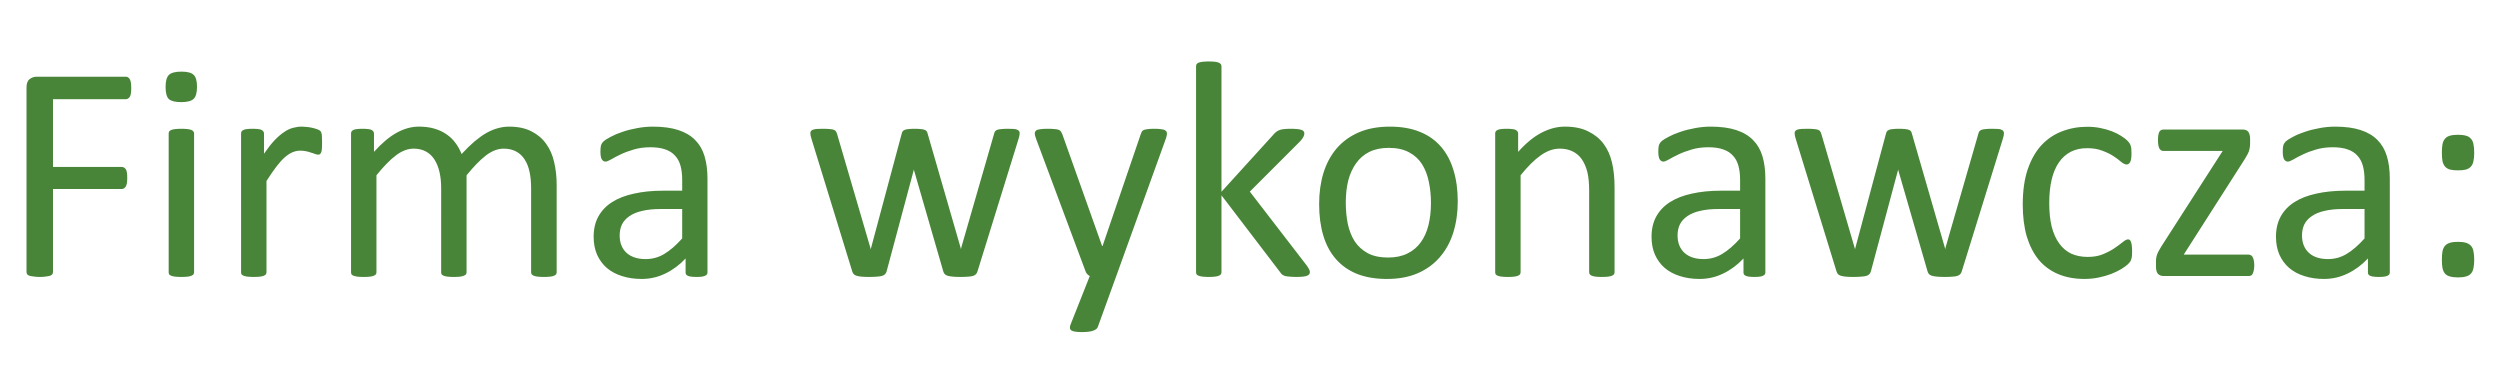 <svg width="317" height="49" viewBox="0 0 317 49" fill="none" xmlns="http://www.w3.org/2000/svg"><path d="M16.641 11.172c0 .247-.013.462-.039.644-.026.182-.072.332-.137.449-.065.104-.143.182-.234.234-.078.052-.163.078-.254.078H6.719v8.594h8.75c.091 0 .176.026.254.078.091.039.169.111.234.215.065.104.111.247.137.43.026.169.039.391.039.664 0 .247-.013.462-.039.644-.026.169-.072.312-.137.43-.065.104-.143.189-.234.254-.078.052-.163.078-.254.078H6.719v10.527c0 .091-.026.182-.078.273-.052.078-.143.143-.273.195-.13.039-.299.072-.508.098-.208.039-.482.059-.82.059-.312 0-.579-.019-.801-.059-.221-.026-.397-.059-.527-.098-.13-.052-.221-.117-.273-.195-.052-.091-.078-.182-.078-.273V11.094c0-.508.13-.859.391-1.055.273-.208.56-.313.859-.313H15.977c.091 0 .176.026.254.078.091.052.169.137.234.254.065.117.111.273.137.469.026.182.039.397.039.645zm7.969 23.34c0 .104-.026.195-.078.274-.052.065-.137.124-.254.176-.117.052-.28.091-.488.117-.208.026-.475.039-.801.039-.312 0-.573-.013-.781-.039-.208-.026-.378-.065-.508-.117-.117-.052-.202-.111-.254-.176-.039-.078-.059-.169-.059-.274V16.934c0-.091.019-.176.059-.254.052-.078.137-.143.254-.195.13-.052.299-.091.508-.117.208-.026.469-.039.781-.039.326 0 .592.013.801.039.208.026.371.065.488.117.117.052.202.117.254.195.052.078.078.163.078.254v17.578zm.371-23.516c0 .755-.143 1.27-.43 1.543-.286.273-.814.41-1.582.41-.755 0-1.276-.13-1.563-.391-.273-.273-.41-.781-.41-1.523 0-.755.143-1.27.43-1.543.286-.273.814-.41 1.582-.41.755 0 1.27.137 1.543.41.286.26.43.762.43 1.504zm15.859 7.09c0 .286-.006.527-.019.723-.013.195-.039.352-.078.469-.039.104-.091.189-.156.254-.052.052-.13.078-.234.078-.104 0-.234-.026-.391-.078-.143-.065-.312-.124-.508-.176-.182-.065-.391-.124-.625-.176-.234-.052-.488-.078-.762-.078-.326 0-.644.065-.957.195-.312.13-.645.345-.996.644-.339.299-.697.697-1.074 1.191-.378.495-.794 1.1-1.25 1.816v11.562c0 .104-.026.195-.078.274-.052.065-.137.124-.254.176-.117.052-.28.091-.488.117-.208.026-.475.039-.801.039-.312 0-.573-.013-.781-.039-.208-.026-.378-.065-.508-.117-.117-.052-.202-.111-.254-.176-.039-.078-.059-.169-.059-.274V16.934c0-.104.019-.189.059-.254.039-.078.117-.143.234-.195.117-.065.267-.104.449-.117.182-.026.423-.039.723-.039.286 0 .521.013.703.039.195.013.345.052.449.117.104.052.176.117.215.195.052.065.078.15.078.254v2.559c.482-.703.931-1.276 1.348-1.719.43-.443.833-.788 1.211-1.035.378-.26.749-.436 1.113-.527.378-.104.755-.156 1.133-.156.169 0 .358.013.567.039.221.013.449.045.683.098.234.052.443.111.625.176.195.065.332.13.41.195.078.065.13.13.156.195.026.052.045.124.059.215.026.091.039.228.039.41.013.169.019.404.019.703zm29.746 16.426c0 .104-.026.195-.078.274-.052.065-.137.124-.254.176-.117.052-.28.091-.488.117-.208.026-.469.039-.781.039-.326 0-.593-.013-.801-.039-.208-.026-.378-.065-.508-.117-.117-.052-.202-.111-.254-.176-.052-.078-.078-.169-.078-.274V23.828c0-.742-.065-1.419-.195-2.031-.13-.612-.339-1.139-.625-1.582-.286-.443-.651-.781-1.094-1.016-.443-.234-.964-.351-1.562-.351-.742 0-1.491.286-2.246.859-.742.573-1.562 1.413-2.461 2.52v12.285c0 .104-.026.195-.078.274-.052.065-.143.124-.273.176-.117.052-.28.091-.488.117-.208.026-.469.039-.781.039-.299 0-.56-.013-.781-.039-.208-.026-.378-.065-.508-.117-.117-.052-.202-.111-.254-.176-.039-.078-.059-.169-.059-.274V23.828c0-.742-.072-1.419-.215-2.031-.143-.612-.358-1.139-.645-1.582-.286-.443-.651-.781-1.094-1.016-.43-.234-.944-.351-1.543-.351-.742 0-1.491.286-2.246.859-.755.573-1.575 1.413-2.461 2.52v12.285c0 .104-.026.195-.078.274-.052.065-.137.124-.254.176-.117.052-.28.091-.488.117-.208.026-.475.039-.801.039-.312 0-.573-.013-.781-.039-.208-.026-.378-.065-.508-.117-.117-.052-.202-.111-.254-.176-.039-.078-.059-.169-.059-.274V16.934c0-.104.019-.189.059-.254.039-.078.117-.143.234-.195.117-.065.267-.104.449-.117.182-.026.423-.039.723-.039.286 0 .521.013.703.039.195.013.345.052.449.117.104.052.176.117.215.195.052.065.078.15.078.254v2.324c.99-1.107 1.947-1.914 2.871-2.422.938-.521 1.881-.781 2.832-.781.729 0 1.38.085 1.953.254.586.169 1.1.41 1.543.723.443.299.82.664 1.133 1.094.312.417.573.885.781 1.406.586-.638 1.139-1.178 1.66-1.621.534-.443 1.042-.801 1.524-1.074.495-.273.97-.469 1.426-.586.469-.13.938-.195 1.406-.195 1.133 0 2.083.202 2.852.606.768.391 1.387.918 1.855 1.582.482.664.82 1.445 1.016 2.344.208.885.312 1.823.312 2.812v11.113zm19.121.019c0 .156-.052.274-.156.352-.104.078-.247.137-.43.176-.182.039-.449.059-.801.059-.339 0-.612-.019-.82-.059-.195-.039-.339-.098-.43-.176-.091-.078-.137-.195-.137-.352v-1.758c-.768.82-1.628 1.458-2.578 1.914-.938.456-1.934.684-2.988.684-.924 0-1.764-.124-2.519-.371-.742-.234-1.38-.579-1.914-1.035-.521-.456-.931-1.016-1.23-1.68-.286-.664-.43-1.419-.43-2.266 0-.99.202-1.849.606-2.578.404-.729.983-1.335 1.738-1.816s1.68-.84 2.773-1.074c1.094-.247 2.324-.371 3.691-.371h2.422v-1.367c0-.677-.072-1.276-.215-1.797-.143-.521-.378-.951-.703-1.289-.312-.352-.723-.612-1.23-.781-.508-.182-1.133-.273-1.875-.273-.794 0-1.51.098-2.148.293-.625.182-1.178.391-1.66.625-.469.221-.866.43-1.191.625-.312.182-.547.274-.703.274-.104 0-.195-.026-.273-.078-.078-.052-.15-.13-.215-.234-.052-.104-.091-.234-.117-.391-.026-.169-.039-.352-.039-.547 0-.326.019-.579.059-.762.052-.195.163-.378.332-.547.182-.169.488-.365.918-.586.43-.234.924-.443 1.484-.625.56-.195 1.172-.352 1.836-.469.664-.13 1.335-.195 2.012-.195 1.263 0 2.337.143 3.223.43.885.286 1.602.71 2.148 1.27.547.547.944 1.23 1.191 2.051.247.82.371 1.777.371 2.871v11.855zm-3.203-8.027H83.75c-.885 0-1.654.078-2.305.234-.651.143-1.191.365-1.621.664-.43.286-.749.638-.957 1.055-.195.404-.293.872-.293 1.406 0 .911.286 1.641.859 2.188.586.534 1.4.801 2.441.801.846 0 1.628-.215 2.344-.645.729-.43 1.491-1.087 2.285-1.973v-3.731zm42.793-9.609c0 .091-.013.202-.039.332-.026.13-.072.293-.137.488l-5.176 16.699c-.039.143-.104.26-.195.351-.078.091-.195.163-.352.215-.143.052-.345.085-.605.098-.26.026-.586.039-.977.039-.403 0-.742-.013-1.015-.039-.274-.026-.495-.065-.664-.117-.157-.052-.274-.124-.352-.215-.078-.091-.137-.202-.176-.332l-3.691-12.754-.039-.176-.039.176-3.418 12.754c-.039.143-.104.26-.195.351-.079.091-.202.163-.372.215-.169.052-.39.085-.664.098-.26.026-.586.039-.976.039-.404 0-.736-.013-.996-.039-.248-.026-.456-.065-.625-.117-.156-.052-.274-.124-.352-.215-.078-.091-.137-.202-.176-.332l-5.136-16.699c-.065-.195-.111-.358-.137-.488-.026-.13-.039-.241-.039-.332 0-.117.026-.208.078-.273.052-.078.137-.137.254-.176.13-.052.299-.085.508-.098.208-.013.462-.02.761-.02.365 0 .658.013.879.039.222.013.391.046.508.098.117.039.202.104.254.195.052.078.098.176.137.293l4.238 14.492.039.176.039-.176 3.887-14.492c.026-.117.065-.215.117-.293.065-.091.156-.156.274-.195.117-.052.273-.085.468-.098.209-.026.476-.039.801-.039.313 0 .566.013.762.039.208.013.371.046.488.098.117.039.202.098.254.176.052.078.091.169.117.274l4.199 14.531.039.176.02-.176 4.18-14.492c.026-.117.065-.215.117-.293.065-.091.156-.156.273-.195.131-.052.3-.085.508-.098.221-.026.501-.039.84-.039.312 0 .56.006.742.02.195.013.345.045.449.098.118.052.196.111.235.176.052.065.078.156.078.273zM141.543 35l-2.344 6.465c-.078.208-.28.365-.605.469-.313.117-.795.176-1.446.176-.338 0-.612-.02-.82-.059-.208-.026-.371-.078-.488-.156-.104-.078-.163-.182-.176-.312-.013-.13.02-.286.098-.469L138.184 35c-.118-.052-.228-.137-.332-.254-.105-.117-.176-.241-.215-.371l-6.27-16.797c-.104-.273-.156-.488-.156-.644 0-.156.052-.28.156-.371.104-.091.274-.15.508-.176.234-.039.547-.059.937-.059.391 0 .697.013.918.039.222.013.398.046.528.098.13.052.221.13.273.234.065.091.13.221.196.391l5.019 14.102h.059l4.843-14.18c.079-.247.17-.404.274-.469.117-.078.286-.13.508-.156.221-.039.54-.059.957-.059.364 0 .664.02.898.059.235.026.404.085.508.176.117.091.176.215.176.371 0 .156-.039.352-.117.586L141.543 35zm24.551-.508c0 .104-.026.195-.078.273-.052.078-.144.143-.274.195-.117.052-.286.091-.508.117-.221.026-.501.039-.839.039-.352 0-.645-.013-.879-.039-.222-.013-.411-.039-.567-.078-.156-.052-.286-.117-.39-.195-.092-.091-.176-.195-.254-.312l-7.422-9.727v9.746c0 .104-.026.195-.078.274-.052.065-.137.124-.254.176-.117.052-.28.091-.489.117-.208.026-.475.039-.8.039-.313 0-.573-.013-.782-.039-.208-.026-.377-.065-.507-.117-.118-.052-.202-.111-.254-.176-.039-.078-.059-.169-.059-.274V8.418c0-.104.02-.195.059-.273.052-.078.136-.143.254-.195.13-.052.299-.091.507-.117.209-.026.469-.039.782-.039.325 0 .592.013.8.039.209.026.372.065.489.117.117.052.202.117.254.195.052.078.078.169.078.273V24.316l6.64-7.305c.105-.13.215-.234.332-.312.118-.091.254-.163.411-.215.169-.065.364-.104.586-.117.221-.026.488-.039.8-.039.326 0 .599.013.821.039.221.013.397.046.527.098.143.039.241.098.293.176.065.065.098.156.098.274 0 .156-.046.312-.137.469-.078.156-.215.339-.41.547l-6.367 6.367 7.148 9.277c.169.221.286.404.352.547.078.13.117.254.117.371zm18.75-8.965c0 1.432-.189 2.754-.567 3.965-.377 1.198-.944 2.233-1.699 3.106-.742.872-1.68 1.556-2.812 2.051-1.12.482-2.422.723-3.907.723-1.445 0-2.708-.215-3.789-.644-1.067-.43-1.959-1.055-2.675-1.875-.717-.82-1.25-1.816-1.602-2.988-.352-1.172-.527-2.5-.527-3.984 0-1.432.182-2.747.546-3.945.378-1.211.938-2.253 1.68-3.125.755-.872 1.693-1.55 2.813-2.031 1.119-.482 2.428-.723 3.925-.723 1.446 0 2.702.215 3.77.644 1.081.43 1.979 1.055 2.695 1.875.716.82 1.25 1.816 1.602 2.988.364 1.172.547 2.494.547 3.965zm-3.399.215c0-.951-.091-1.849-.273-2.695-.169-.846-.456-1.589-.86-2.227-.403-.638-.95-1.139-1.64-1.504-.69-.378-1.55-.566-2.578-.566-.951 0-1.771.169-2.461.508-.677.339-1.237.82-1.68 1.445-.443.612-.775 1.341-.996 2.188-.208.846-.312 1.771-.312 2.773 0 .964.084 1.869.253 2.715.183.846.476 1.589.879 2.227.417.625.97 1.126 1.661 1.504.69.365 1.549.547 2.578.547.937 0 1.751-.169 2.441-.508.69-.339 1.257-.814 1.699-1.426.443-.612.768-1.341.977-2.188.208-.846.312-1.777.312-2.793zm23.282 8.77c0 .104-.026.195-.079.274-.052.065-.136.124-.253.176-.118.052-.28.091-.489.117-.208.026-.468.039-.781.039-.326 0-.592-.013-.801-.039-.208-.026-.371-.065-.488-.117-.117-.052-.202-.111-.254-.176-.052-.078-.078-.169-.078-.274V24.219c0-1.003-.078-1.81-.234-2.422-.157-.612-.385-1.139-.684-1.582-.3-.443-.69-.781-1.172-1.016-.469-.234-1.016-.351-1.641-.351-.807 0-1.614.286-2.421.859-.808.573-1.654 1.413-2.54 2.52v12.285c0 .104-.026.195-.078.274-.052.065-.136.124-.254.176-.117.052-.279.091-.488.117-.208.026-.475.039-.801.039-.312 0-.573-.013-.781-.039-.208-.026-.377-.065-.508-.117-.117-.052-.201-.111-.254-.176-.039-.078-.058-.169-.058-.274V16.934c0-.104.019-.189.058-.254.04-.078.118-.143.235-.195.117-.065.267-.104.449-.117.182-.026.423-.039.723-.039.286 0 .521.013.703.039.195.013.345.052.449.117.104.052.176.117.215.195.052.065.078.15.078.254v2.324c.99-1.107 1.973-1.914 2.949-2.422.99-.521 1.986-.781 2.989-.781 1.171 0 2.154.202 2.949.606.807.391 1.458.918 1.953 1.582.495.664.846 1.445 1.055 2.344.221.885.332 1.953.332 3.203v10.723zm19.121.019c0 .156-.052.274-.157.352-.104.078-.247.137-.429.176-.183.039-.45.059-.801.059-.339 0-.612-.019-.82-.059-.196-.039-.339-.098-.43-.176-.091-.078-.137-.195-.137-.352v-1.758c-.768.82-1.627 1.458-2.578 1.914-.937.456-1.934.684-2.988.684-.925 0-1.765-.124-2.52-.371-.742-.234-1.38-.579-1.914-1.035-.521-.456-.931-1.016-1.23-1.68-.287-.664-.43-1.419-.43-2.266 0-.99.202-1.849.606-2.578.403-.729.983-1.335 1.738-1.816s1.68-.84 2.773-1.074c1.094-.247 2.324-.371 3.692-.371h2.422v-1.367c0-.677-.072-1.276-.215-1.797-.144-.521-.378-.951-.703-1.289-.313-.352-.723-.612-1.231-.781-.508-.182-1.133-.273-1.875-.273-.794 0-1.51.098-2.148.293-.625.182-1.179.391-1.661.625-.468.221-.865.43-1.191.625-.312.182-.547.274-.703.274-.104 0-.195-.026-.273-.078-.079-.052-.15-.13-.215-.234-.052-.104-.091-.234-.118-.391-.026-.169-.039-.352-.039-.547 0-.326.02-.579.059-.762.052-.195.163-.378.332-.547.182-.169.488-.365.918-.586.43-.234.925-.443 1.484-.625.56-.195 1.172-.352 1.836-.469.664-.13 1.335-.195 2.012-.195 1.263 0 2.337.143 3.223.43.885.286 1.601.71 2.148 1.27.547.547.944 1.23 1.192 2.051.247.82.371 1.777.371 2.871v11.855zm-3.203-8.027h-2.754c-.886 0-1.654.078-2.305.234-.651.143-1.191.365-1.621.664-.43.286-.749.638-.957 1.055-.196.404-.293.872-.293 1.406 0 .911.286 1.641.859 2.188.586.534 1.4.801 2.442.801.846 0 1.627-.215 2.343-.645.73-.43 1.491-1.087 2.286-1.973v-3.731zm33.457-9.609c0 .091-.013.202-.04.332-.026.13-.071.293-.136.488l-5.176 16.699c-.039.143-.104.26-.195.351-.078.091-.196.163-.352.215-.143.052-.345.085-.605.098-.261.026-.586.039-.977.039-.404 0-.742-.013-1.016-.039-.273-.026-.494-.065-.664-.117-.156-.052-.273-.124-.351-.215-.078-.091-.137-.202-.176-.332l-3.691-12.754-.039-.176-.039.176-3.418 12.754c-.039.143-.105.26-.196.351-.078.091-.202.163-.371.215-.169.052-.39.085-.664.098-.26.026-.586.039-.976.039-.404 0-.736-.013-.997-.039-.247-.026-.455-.065-.625-.117-.156-.052-.273-.124-.351-.215-.078-.091-.137-.202-.176-.332l-5.137-16.699c-.065-.195-.11-.358-.136-.488-.026-.13-.039-.241-.039-.332 0-.117.026-.208.078-.273.052-.078.136-.137.254-.176.13-.052.299-.085.507-.098.209-.013.463-.02.762-.02.365 0 .658.013.879.039.221.013.391.046.508.098.117.039.202.104.254.195.052.078.097.176.137.293l4.238 14.492.039.176.039-.176 3.887-14.492c.026-.117.065-.215.117-.293.065-.091.156-.156.273-.195.117-.052.274-.085.469-.098.208-.026.475-.039.801-.039.312 0 .566.013.761.039.209.013.372.046.489.098.117.039.202.098.254.176.052.078.091.169.117.274l4.199 14.531.039.176.02-.176 4.179-14.492c.026-.117.065-.215.118-.293.065-.091.156-.156.273-.195.13-.052.299-.085.508-.098.221-.026.501-.039.84-.039.312 0 .56.006.742.02.195.013.345.045.449.098.117.052.195.111.234.176.053.065.079.156.079.273zm16.25 14.941c0 .221-.007.417-.02.586-.013.156-.039.293-.078.41-.026.104-.065.202-.117.293-.039.078-.144.202-.313.371-.156.156-.429.358-.82.606-.391.234-.833.449-1.328.644-.482.182-1.009.332-1.582.449-.573.117-1.166.176-1.778.176-1.263 0-2.382-.208-3.359-.625-.977-.417-1.797-1.022-2.461-1.816-.651-.807-1.152-1.79-1.504-2.949-.338-1.172-.508-2.52-.508-4.043 0-1.732.209-3.216.625-4.453.43-1.25 1.009-2.272 1.739-3.066.742-.794 1.608-1.38 2.597-1.758 1.003-.391 2.084-.586 3.243-.586.559 0 1.1.052 1.621.156.533.104 1.022.241 1.464.41.443.169.834.365 1.172.586.352.221.606.41.762.566.156.156.26.28.313.371.065.091.117.202.156.332.039.117.065.254.078.41.013.156.019.352.019.586 0 .508-.058.866-.175 1.074-.118.195-.261.293-.43.293-.195 0-.423-.104-.684-.312-.247-.221-.566-.462-.957-.723-.39-.26-.866-.495-1.425-.703-.547-.221-1.198-.332-1.954-.332-1.549 0-2.74.599-3.574 1.797-.82 1.185-1.23 2.91-1.23 5.176 0 1.133.104 2.129.312 2.988.222.846.541 1.556.957 2.129.417.573.925 1.003 1.524 1.289.612.273 1.308.41 2.09.41.742 0 1.393-.117 1.953-.351.56-.234 1.041-.488 1.445-.762.417-.286.762-.54 1.035-.762.287-.234.508-.351.664-.351.091 0 .169.026.235.078.065.052.117.143.156.273.052.117.084.274.097.469.027.182.04.404.04.664zm15.488 1.797c0 .247-.02.462-.059.644-.039.169-.084.312-.136.43-.053.104-.124.182-.215.234-.091.039-.189.059-.293.059h-10.821c-.273 0-.501-.091-.683-.273-.169-.182-.254-.488-.254-.918v-.664c0-.182.013-.345.039-.488.026-.143.065-.286.117-.43.052-.143.124-.293.215-.449.091-.169.202-.358.332-.566l7.754-12.07h-7.52c-.208 0-.377-.104-.507-.312-.118-.221-.176-.573-.176-1.055 0-.234.013-.436.039-.605.026-.182.065-.326.117-.43.065-.117.137-.195.215-.234.091-.052.195-.078.312-.078h10.079c.143 0 .266.019.371.059.117.039.214.104.293.195.078.091.136.208.175.351.052.143.078.326.078.547v.625c0 .182-.013.352-.039.508-.026.156-.065.312-.117.469-.052.143-.123.299-.215.469-.091.169-.201.358-.332.566l-7.714 12.07h8.242c.104 0 .195.026.273.078.091.039.163.111.215.215.065.104.117.247.156.43.039.169.059.378.059.625zm17.187.898c0 .156-.052.274-.156.352-.104.078-.247.137-.43.176-.182.039-.449.059-.8.059-.339 0-.612-.019-.821-.059-.195-.039-.338-.098-.429-.176-.092-.078-.137-.195-.137-.352v-1.758c-.768.82-1.628 1.458-2.578 1.914-.938.456-1.934.684-2.988.684-.925 0-1.765-.124-2.52-.371-.742-.234-1.38-.579-1.914-1.035-.521-.456-.931-1.016-1.231-1.68-.286-.664-.429-1.419-.429-2.266 0-.99.202-1.849.605-2.578.404-.729.983-1.335 1.739-1.816.755-.482 1.679-.84 2.773-1.074 1.094-.247 2.324-.371 3.691-.371h2.422v-1.367c0-.677-.071-1.276-.215-1.797-.143-.521-.377-.951-.703-1.289-.312-.352-.722-.612-1.23-.781-.508-.182-1.133-.273-1.875-.273-.794 0-1.511.098-2.149.293-.625.182-1.178.391-1.66.625-.469.221-.866.43-1.191.625-.313.182-.547.274-.703.274-.105 0-.196-.026-.274-.078-.078-.052-.15-.13-.215-.234-.052-.104-.091-.234-.117-.391-.026-.169-.039-.352-.039-.547 0-.326.02-.579.059-.762.052-.195.162-.378.332-.547.182-.169.488-.365.918-.586.429-.234.924-.443 1.484-.625.56-.195 1.172-.352 1.836-.469.664-.13 1.335-.195 2.012-.195 1.263 0 2.337.143 3.222.43.886.286 1.602.71 2.149 1.27.547.547.944 1.23 1.191 2.051.248.82.371 1.777.371 2.871v11.855zm-3.203-8.027h-2.754c-.885 0-1.653.078-2.304.234-.651.143-1.192.365-1.621.664-.43.286-.749.638-.957 1.055-.196.404-.293.872-.293 1.406 0 .911.286 1.641.859 2.188.586.534 1.4.801 2.441.801.847 0 1.628-.215 2.344-.645.729-.43 1.491-1.087 2.285-1.973v-3.731zm13.906-7.129c0 .417-.032.768-.097 1.055-.052.286-.163.521-.332.703-.156.169-.365.293-.625.371-.261.065-.593.098-.996.098-.417 0-.756-.033-1.016-.098-.26-.078-.469-.202-.625-.371-.156-.182-.267-.417-.332-.703-.052-.286-.078-.638-.078-1.055 0-.443.026-.807.078-1.094.065-.299.176-.534.332-.703.156-.182.365-.306.625-.371.26-.078.599-.117 1.016-.117.403 0 .735.039.996.117.26.065.469.189.625.371.169.169.28.404.332.703.065.286.097.651.097 1.094zm0 13.555c0 .43-.032.788-.097 1.074-.052.286-.163.521-.332.703-.156.169-.365.286-.625.352-.261.078-.593.117-.996.117-.417 0-.756-.039-1.016-.117-.26-.065-.469-.182-.625-.352-.156-.182-.267-.417-.332-.703-.052-.286-.078-.644-.078-1.074 0-.43.026-.788.078-1.074.065-.299.176-.534.332-.703.156-.169.365-.293.625-.371.26-.078.599-.117 1.016-.117.403 0 .735.039.996.117.26.078.469.202.625.371.169.169.28.404.332.703.065.286.097.644.097 1.074z" fill="#488538"/></svg>